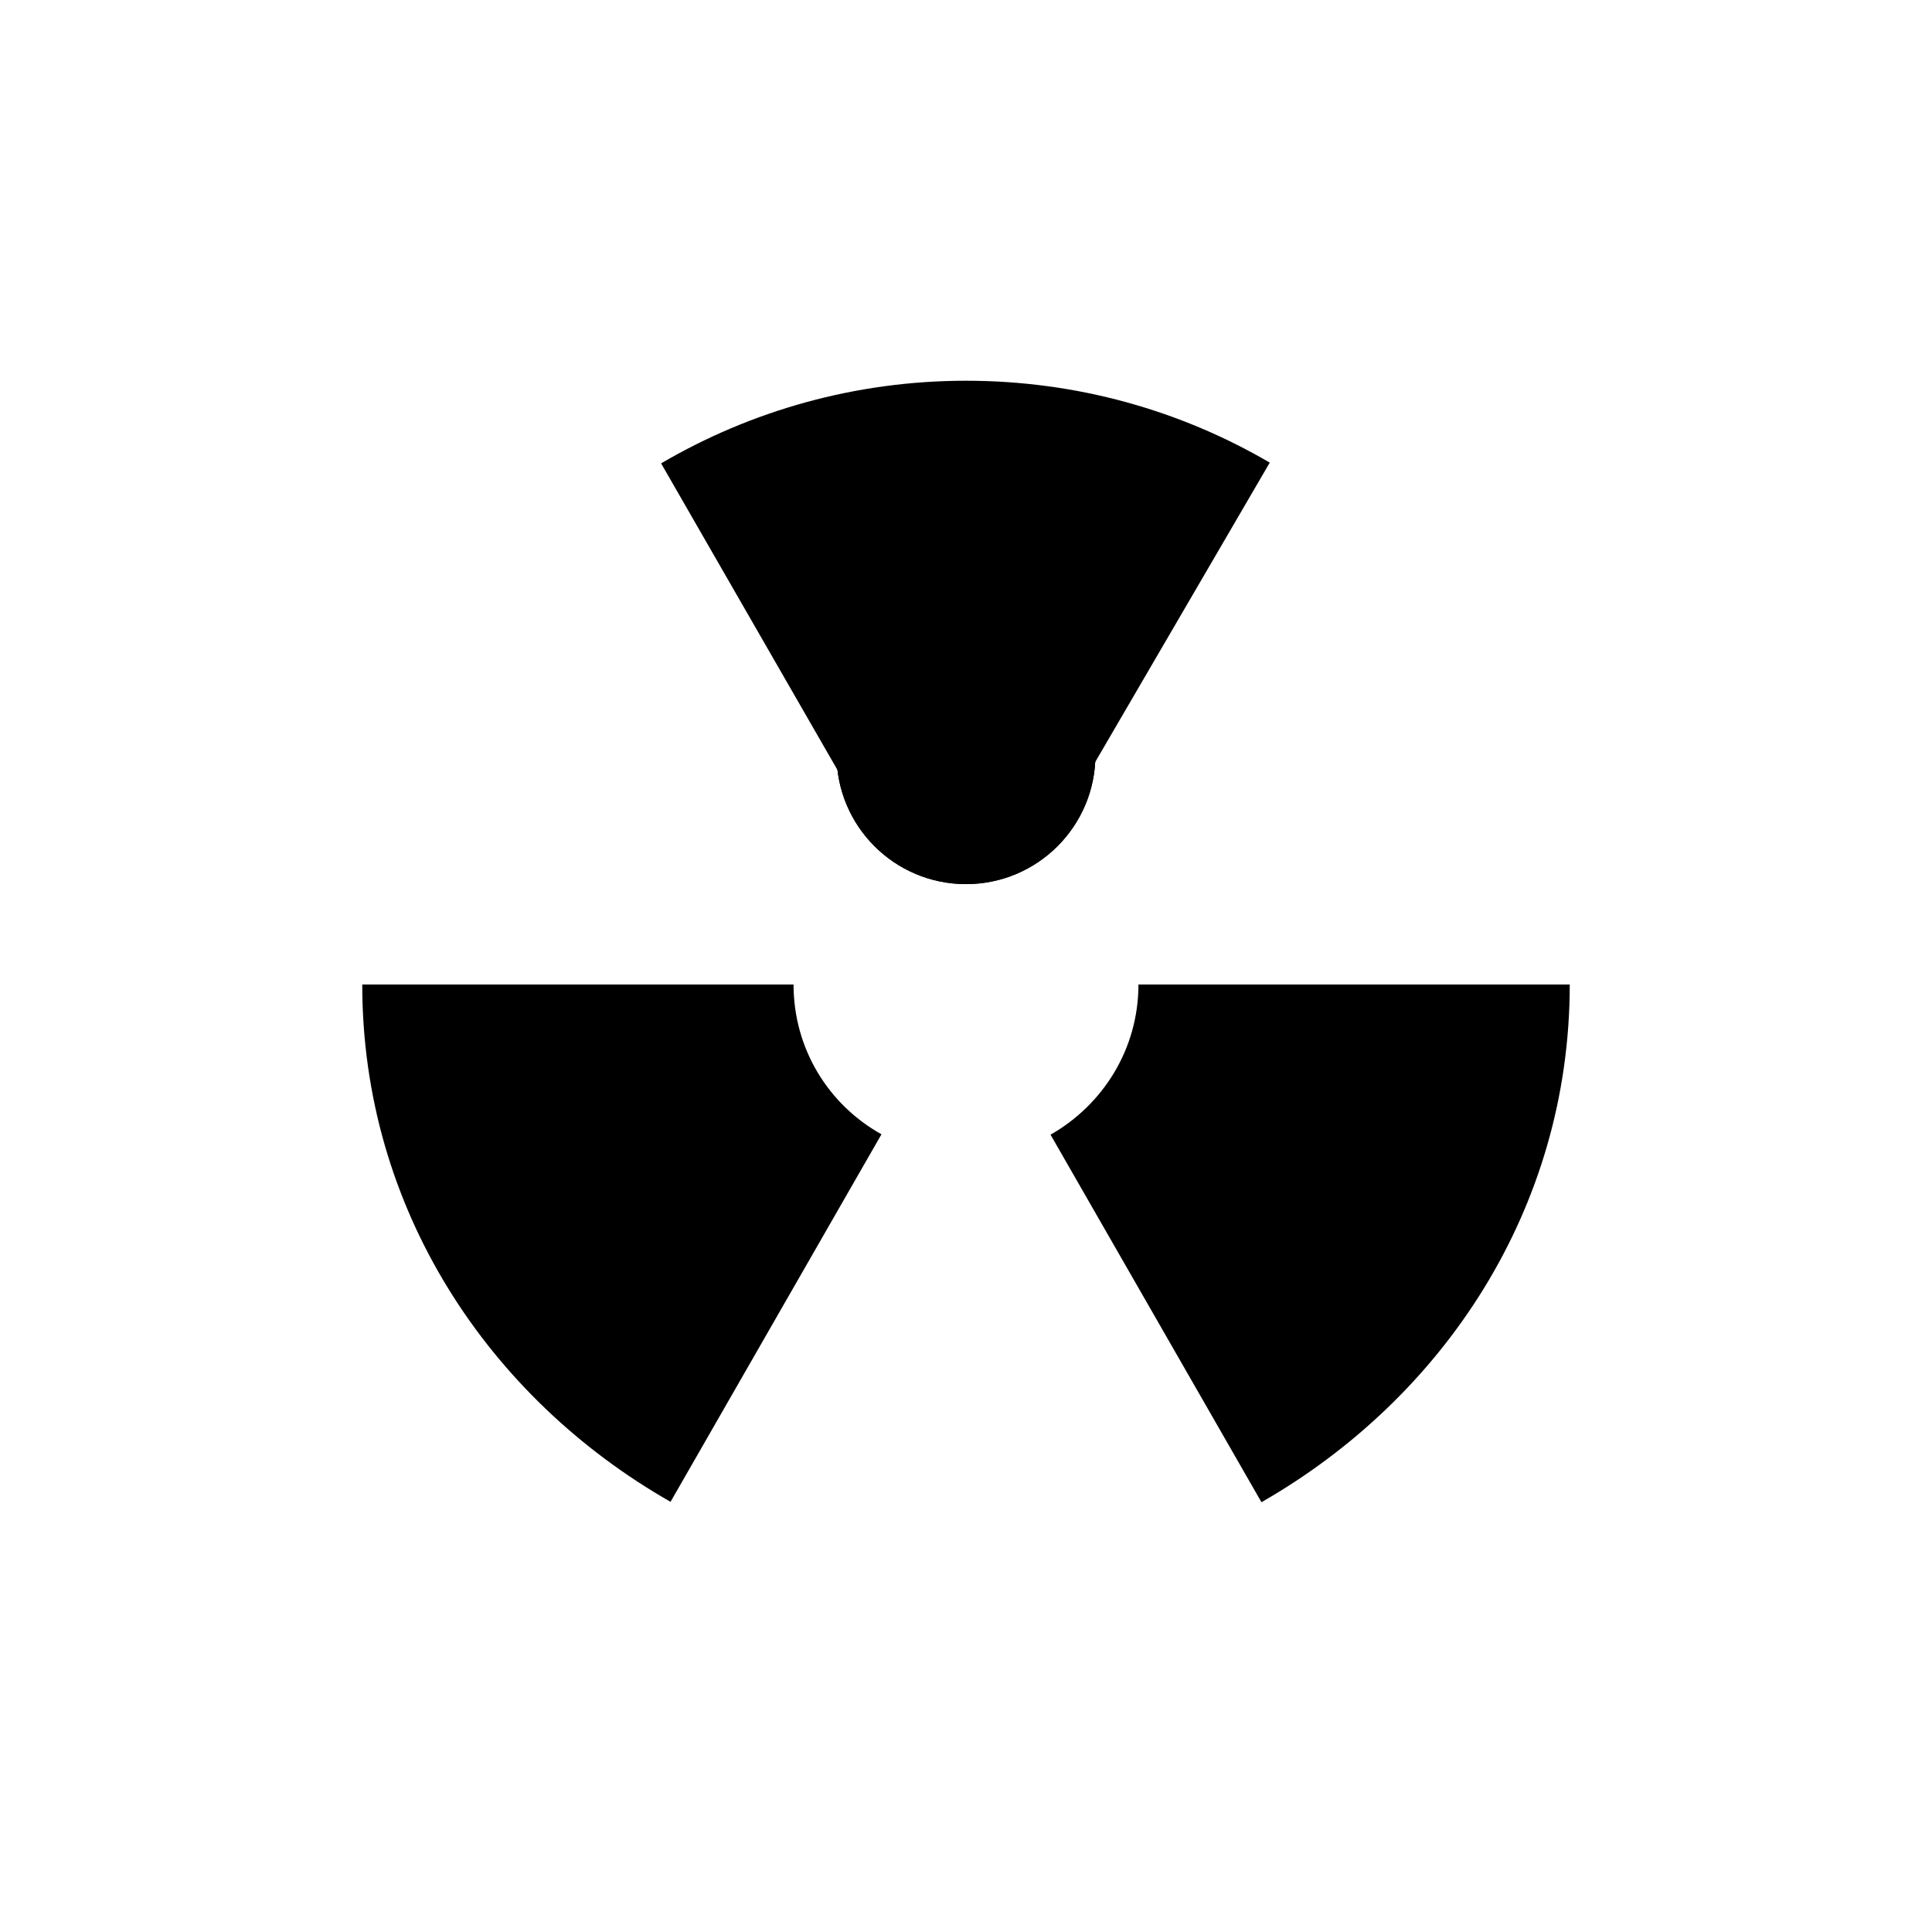 <svg xmlns="http://www.w3.org/2000/svg" width="512" height="512" viewBox="0 0 512 512">
    <circle cx="256" cy="200" r="34.3"/>
    <circle cx="256" cy="200" r="34.3"/>
    <path d="M416 260.9H301.7c0 17.1-9.4 31.9-23.3 39.8l55.9 97.4c48.2-27.6 81.7-77.7 81.7-137.2zm-160-45.7c8.4 0 16.2 2.3 22.9 6.2l57.6-98.8c-23.6-13.8-51.1-21.7-80.5-21.7s-57.1 8-80.8 21.9l57 99.1c6.9-4.3 15.1-6.7 23.8-6.7zm-45.7 45.7H96c0 59.5 33.5 109.6 81.7 137.1l55.9-97.4c-14-7.8-23.3-22.6-23.3-39.7z"/>
</svg>
